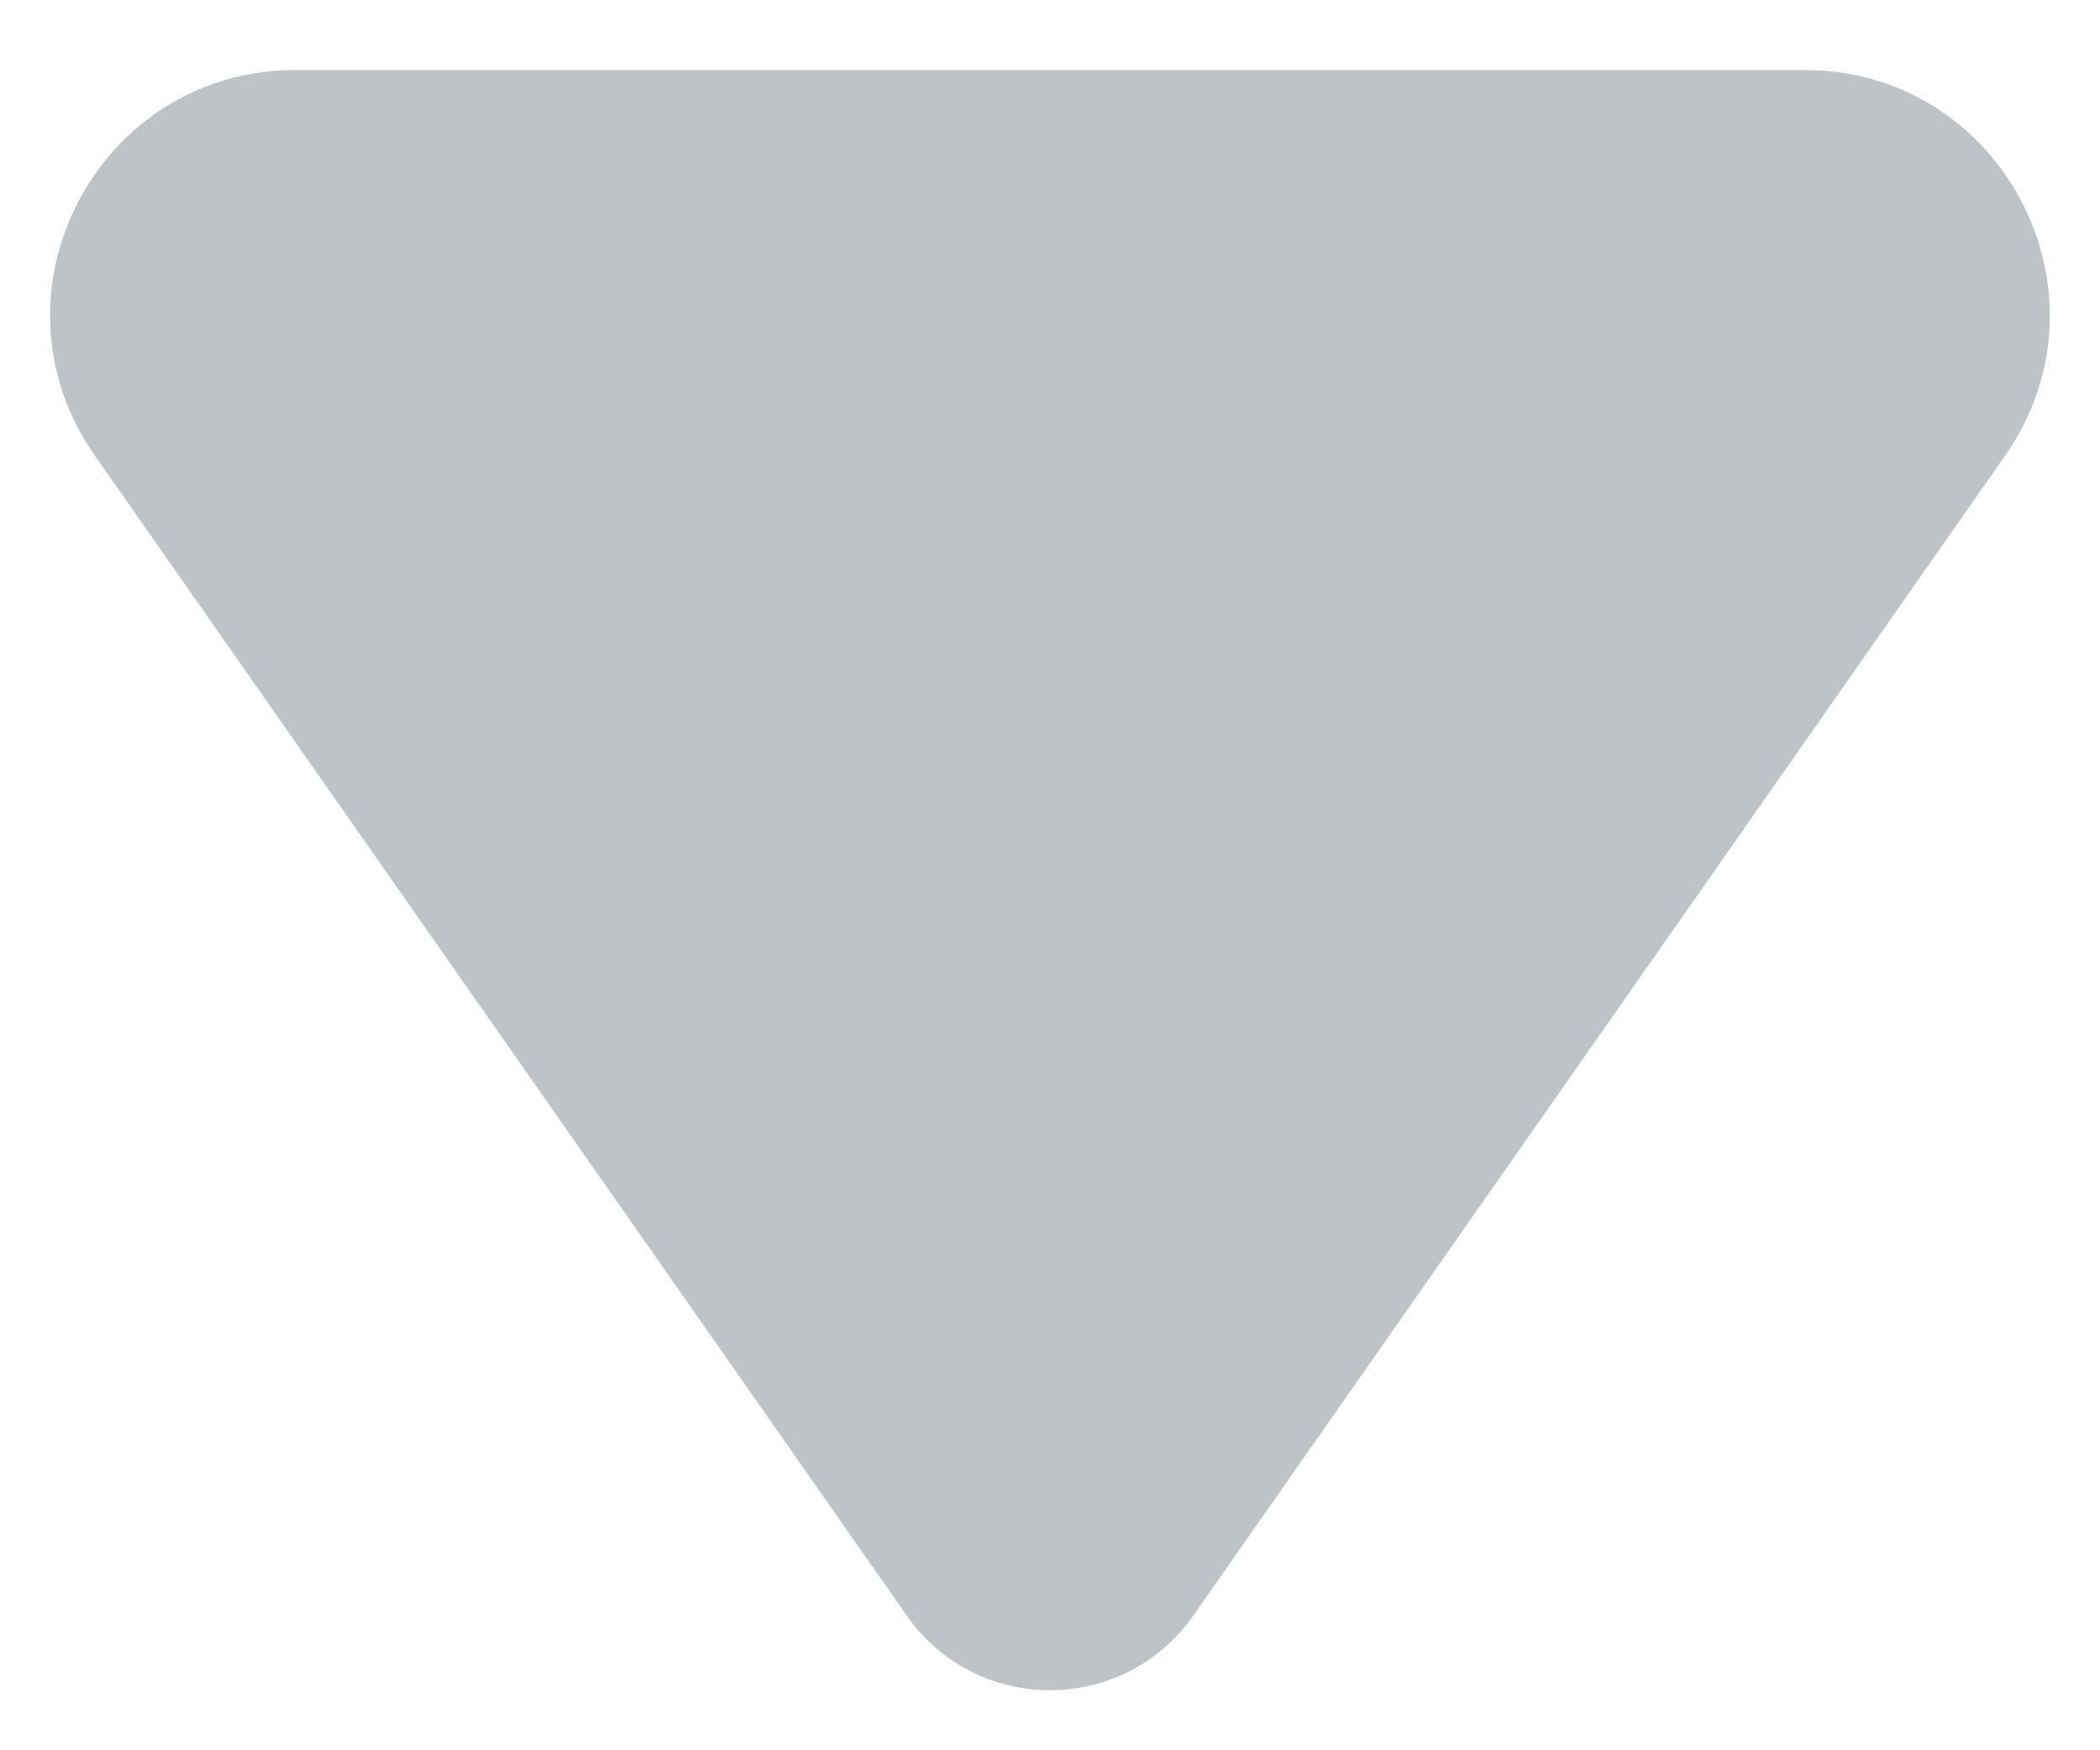 <svg width="12" height="10" viewBox="0 0 12 10" fill="none" xmlns="http://www.w3.org/2000/svg">
<path d="M5.181 9.23L0.542 2.603C-0.108 1.675 0.556 0.4 1.689 0.4L10.311 0.4C11.444 0.4 12.107 1.675 11.458 2.603L6.819 9.23C6.421 9.799 5.579 9.799 5.181 9.23Z" fill="#BDC3C7"/>
</svg>
